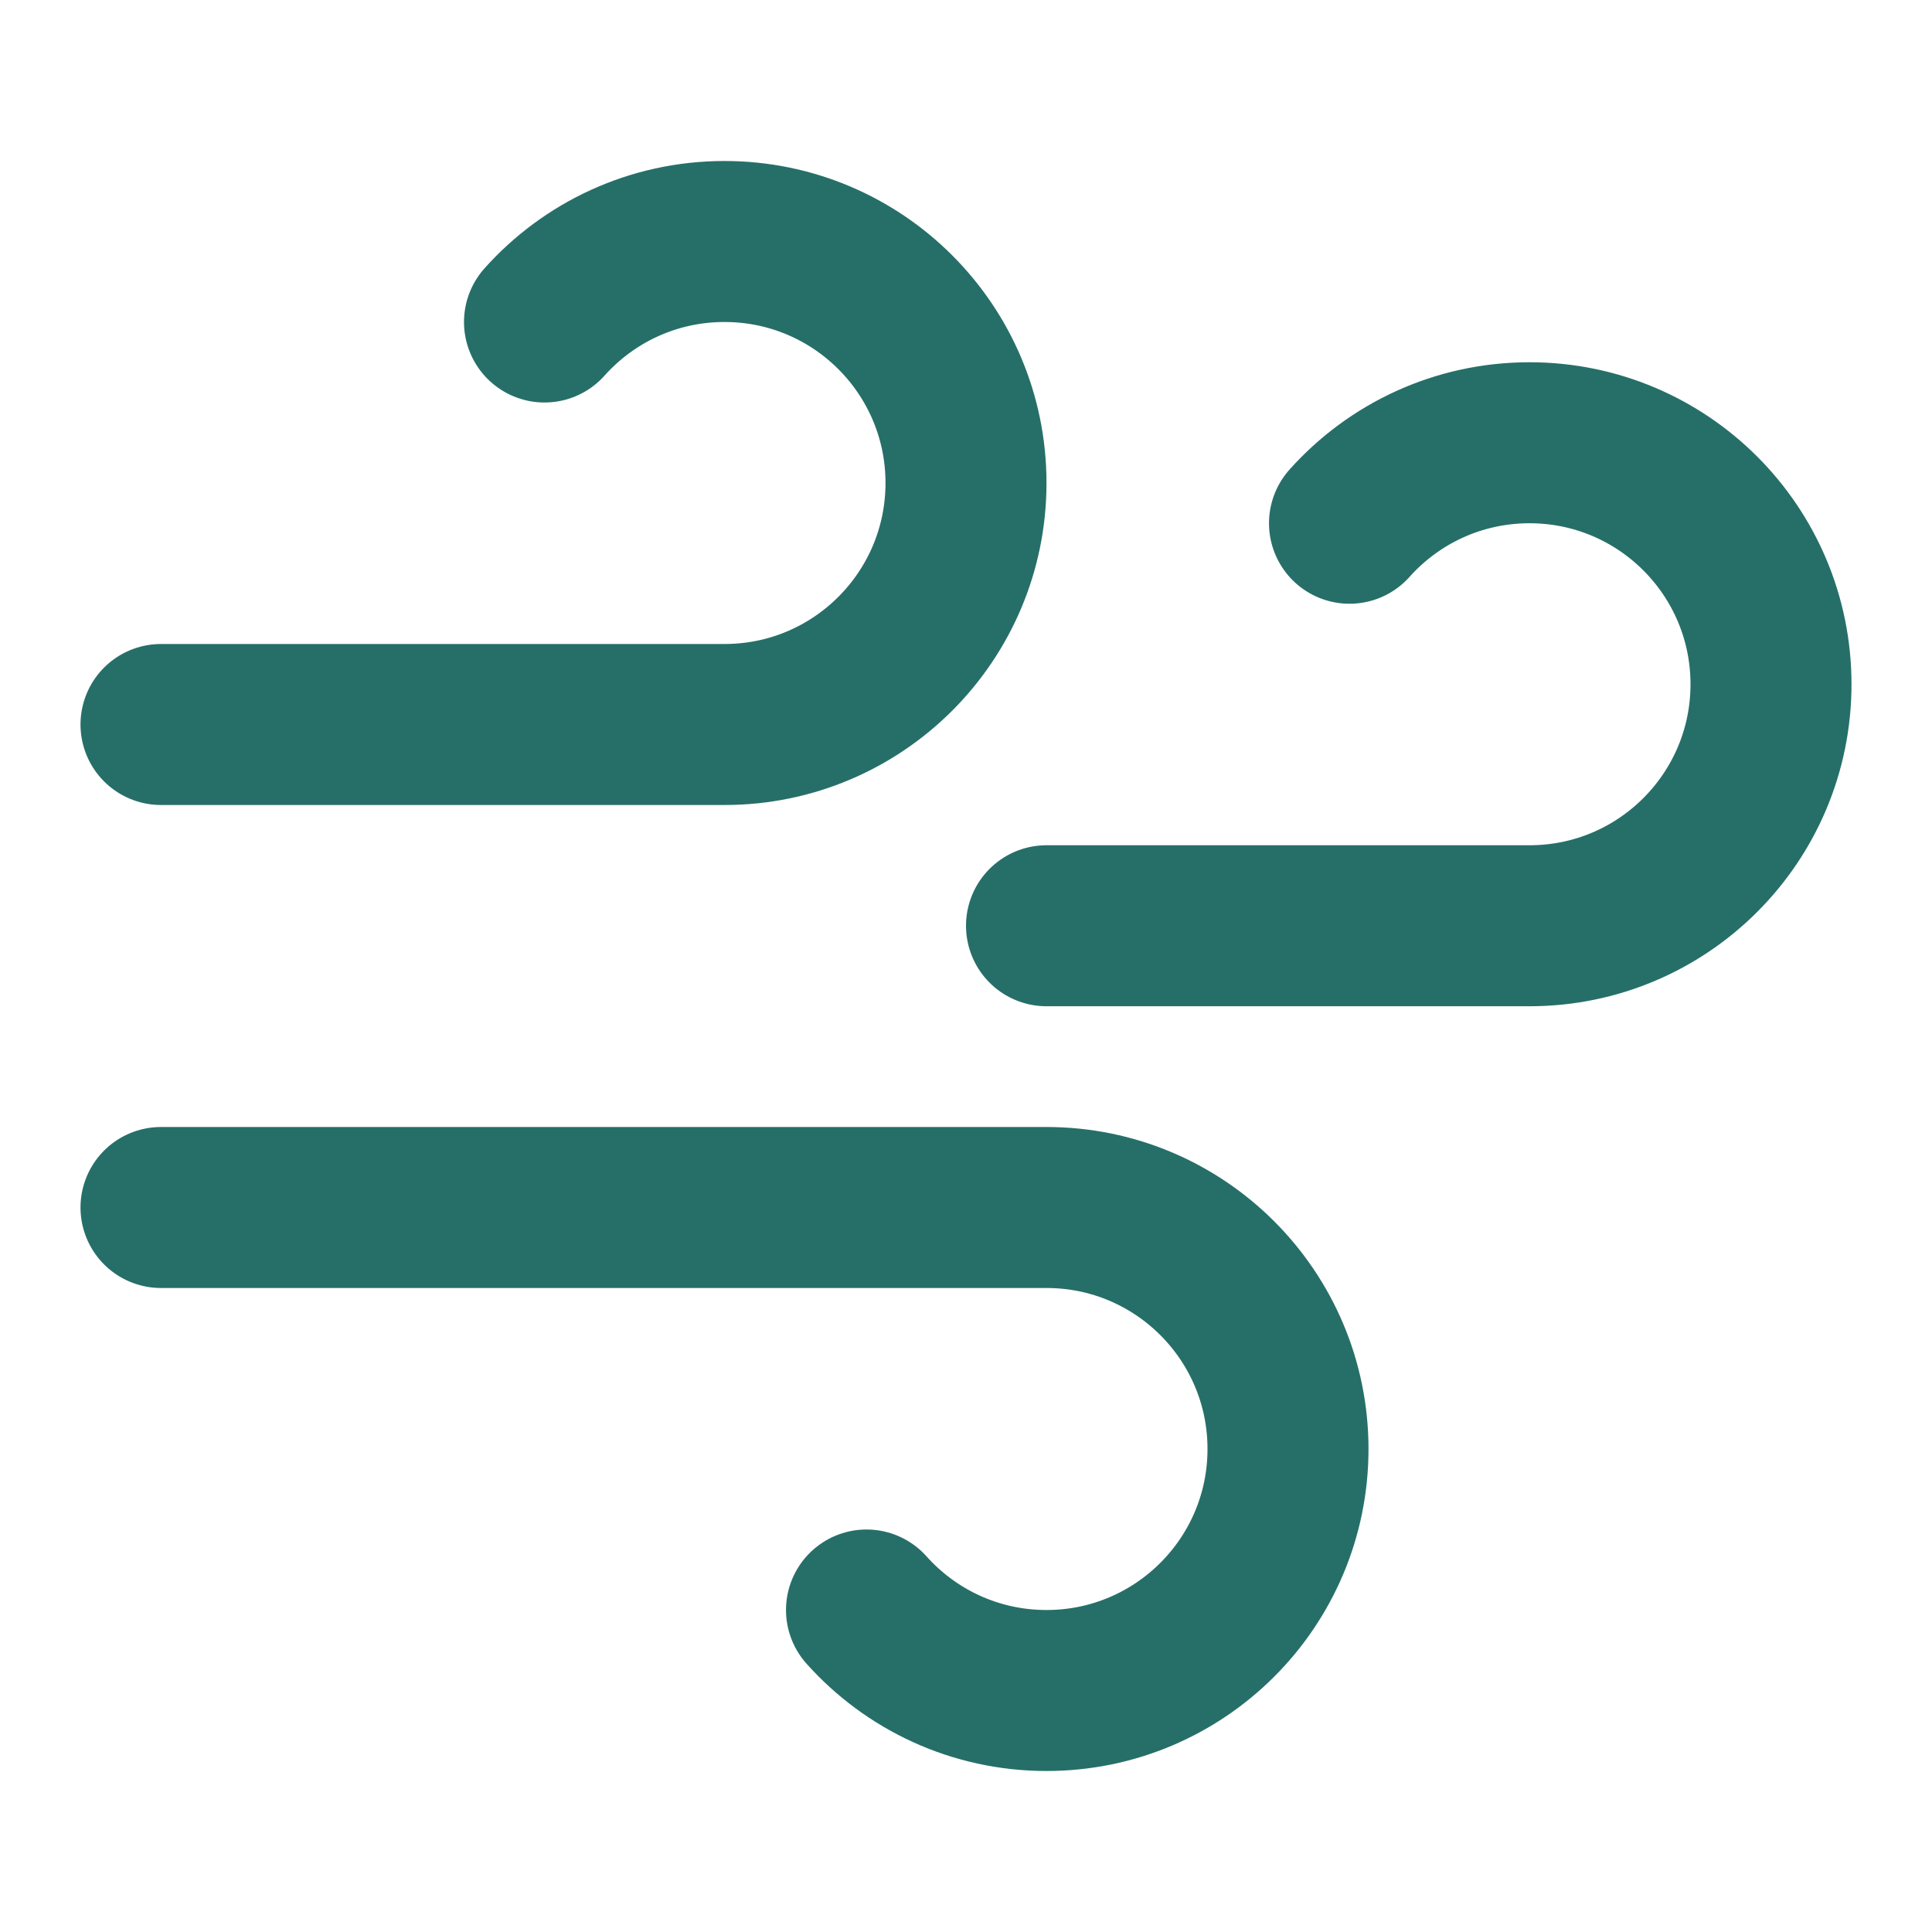 <svg width="24" height="24" viewBox="0 0 24 24" fill="none" xmlns="http://www.w3.org/2000/svg">
<g id="wind-03">
<path id="Icon" d="M16.764 6.5C17.313 5.886 18.111 5.5 19 5.5C20.657 5.5 22 6.843 22 8.5C22 10.157 20.657 11.5 19 11.5H13M6.764 4C7.313 3.386 8.111 3 9 3C10.657 3 12 4.343 12 6C12 7.657 10.657 9 9 9H2M10.764 20C11.313 20.614 12.111 21 13 21C14.657 21 16 19.657 16 18C16 16.343 14.657 15 13 15H2" stroke="#266F68" stroke-width="2" stroke-linecap="round" stroke-linejoin="round"/>
</g>
</svg>
